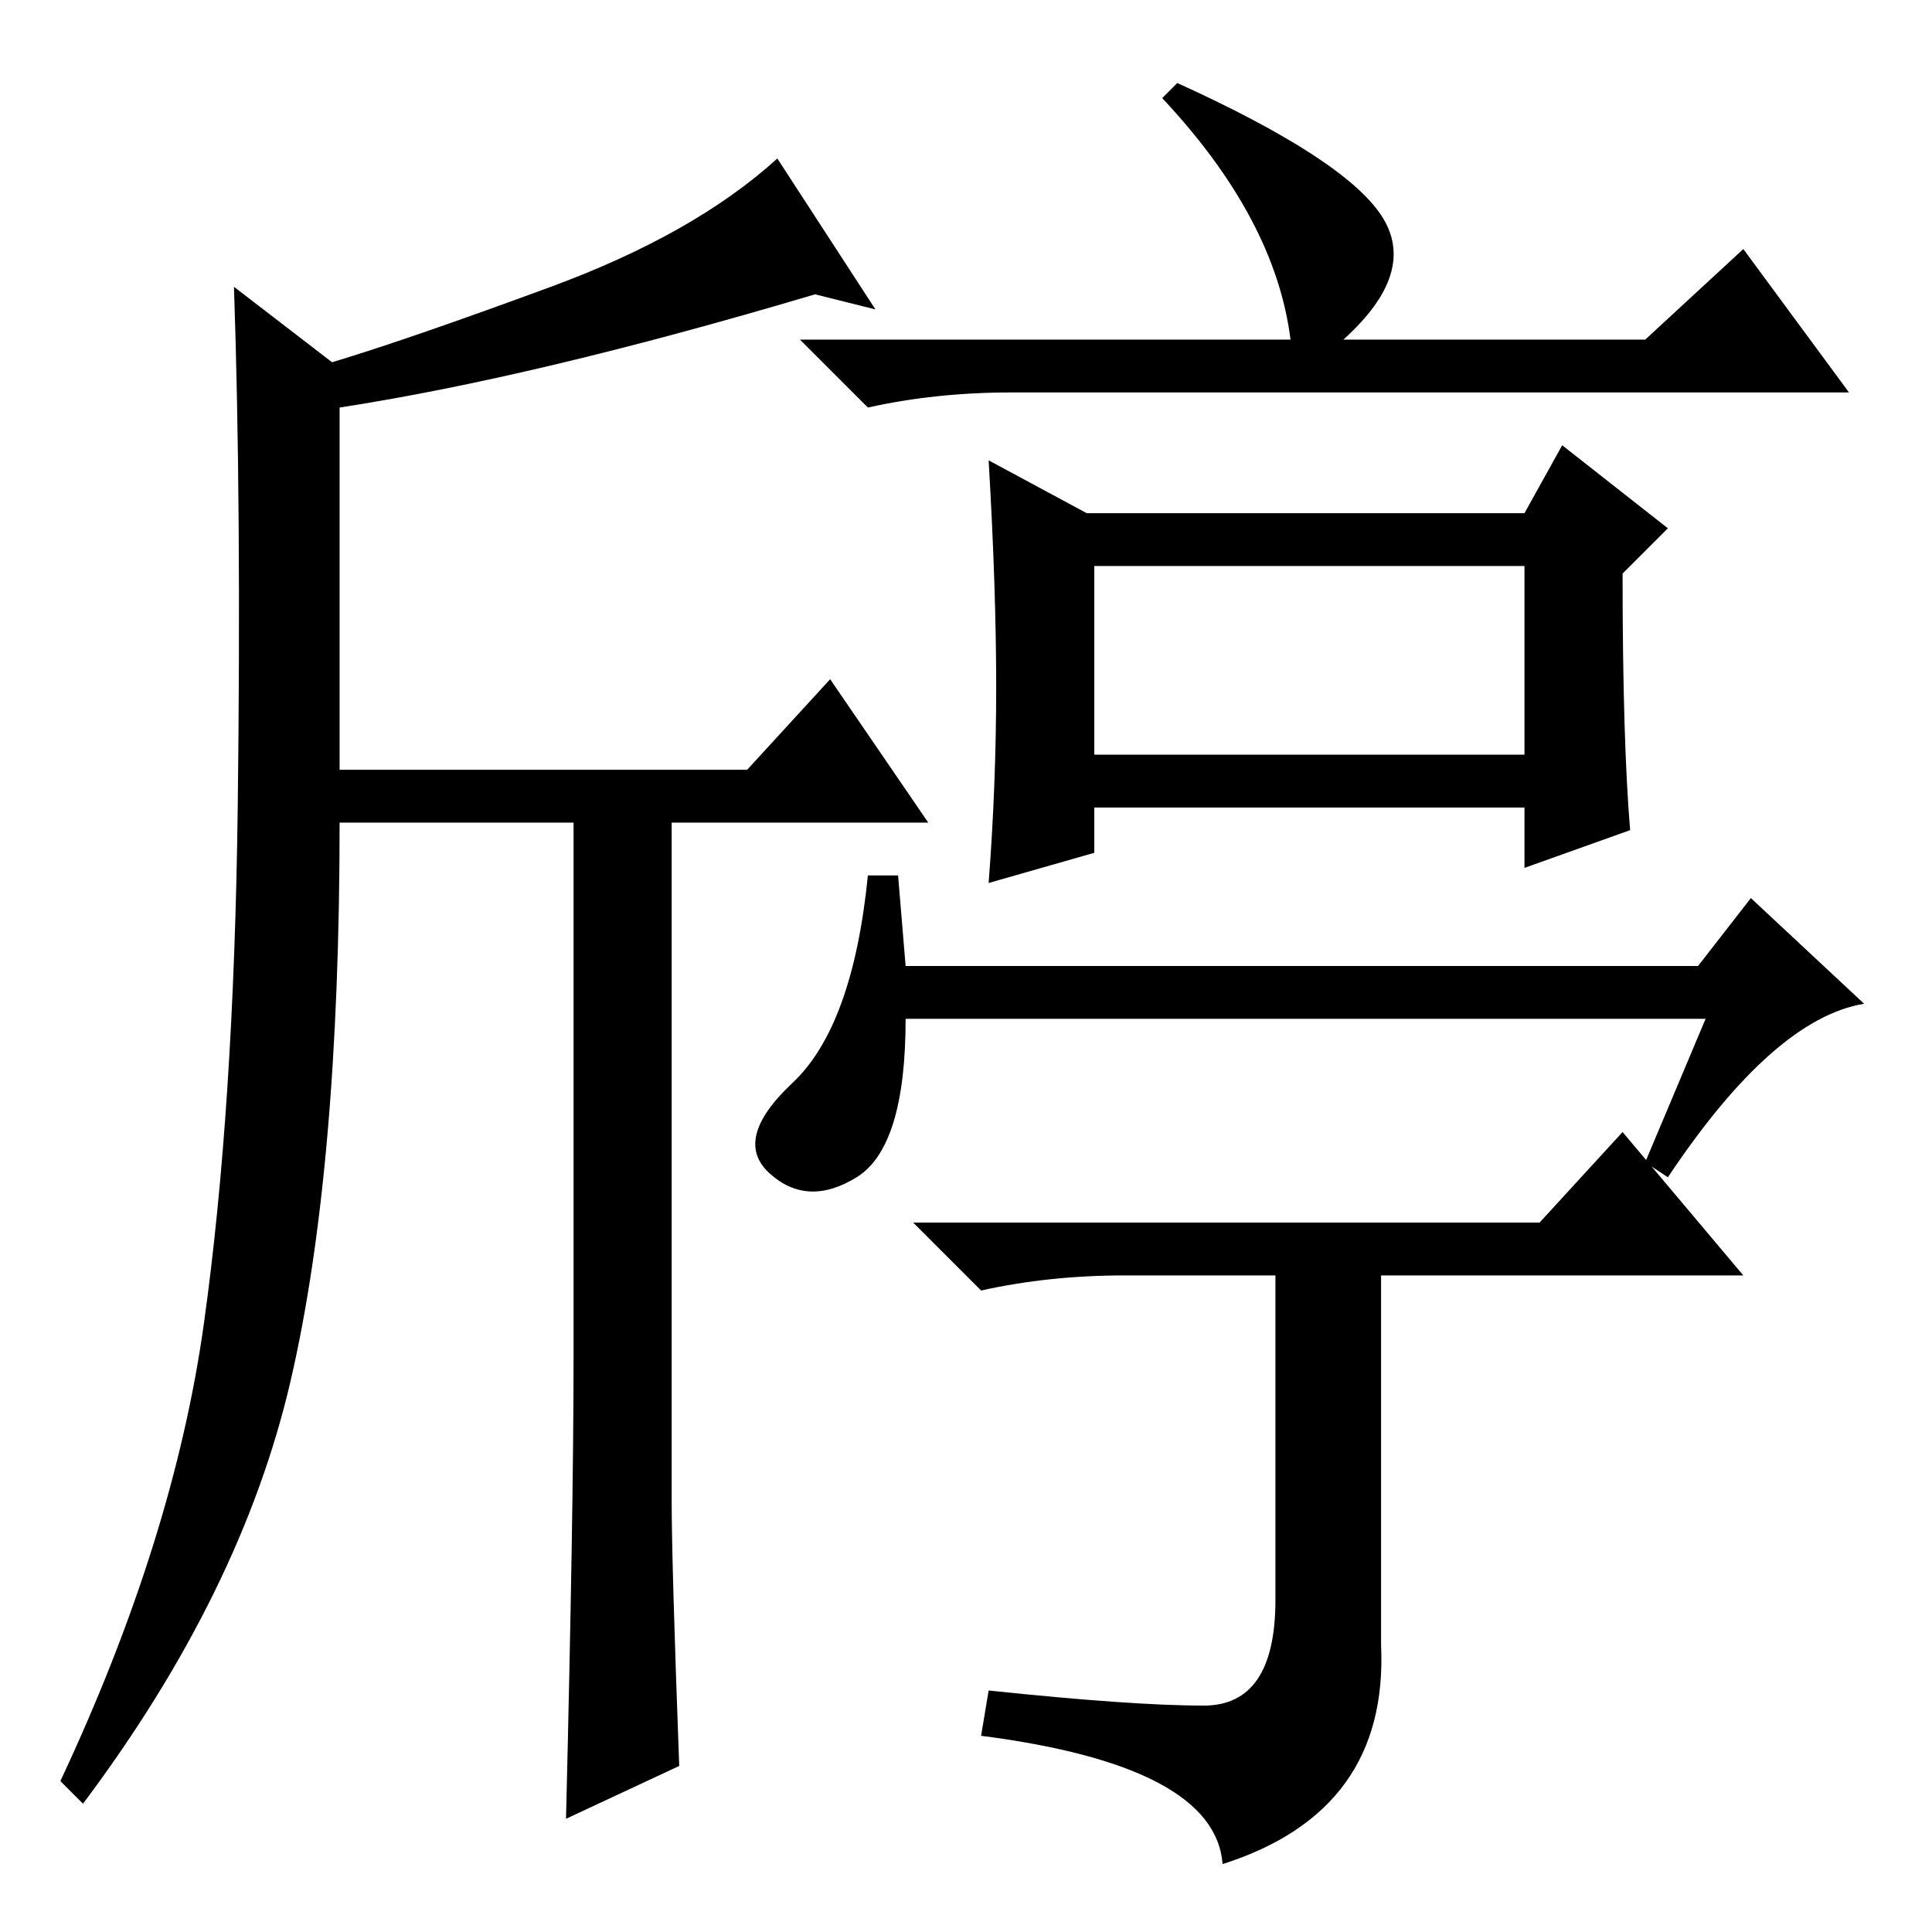 <?xml version="1.0" standalone="no"?>
<!DOCTYPE svg PUBLIC "-//W3C//DTD SVG 1.1//EN" "http://www.w3.org/Graphics/SVG/1.1/DTD/svg11.dtd" >
<svg xmlns="http://www.w3.org/2000/svg" xmlns:xlink="http://www.w3.org/1999/xlink" version="1.1" viewBox="0 -36 256 256">
  <g transform="matrix(1 0 0 -1 0 220)">
   <path fill="currentColor"
d="M145 156h57v25h-57v-25zM156 245q22 -10 27 -17.5t-5 -16.5h40l13 12l14 -19h-111q-10 0 -19 -2l-9 9h65q-2 16 -17 32zM132 165q0 13 -1 30l13 -7h58l5 9l14 -11l-6 -6q0 -22 1 -34l-14 -5v8h-57v-6l-14 -4q1 13 1 26zM226 121h-106q0 -17 -6.5 -21t-11.5 0.5t3 12
t10 27.5h4l1 -12h105l7 9l15 -14q-12 -2 -26 -23l-3 2zM159.5 30q9.5 0 9.5 14v43h-20q-10 0 -19 -2l-9 9h83l11 12l16 -19h-48v-49q1 -22 -21 -29q-1 13 -32 17l1 6q19 -2 28.5 -2zM76 76v71h-31q0 -46 -6.5 -74t-27.5 -56l-3 3q15 32 19 60.5t4.5 68.5t-0.5 69l13 -10
q10 3 29 10t30 17l13 -20l-8 2q-37 -11 -63 -15v-48h54l11 12l13 -19h-34v-90q0 -8 1 -35l-15 -7q1 41 1 61z" />
  </g>

</svg>
